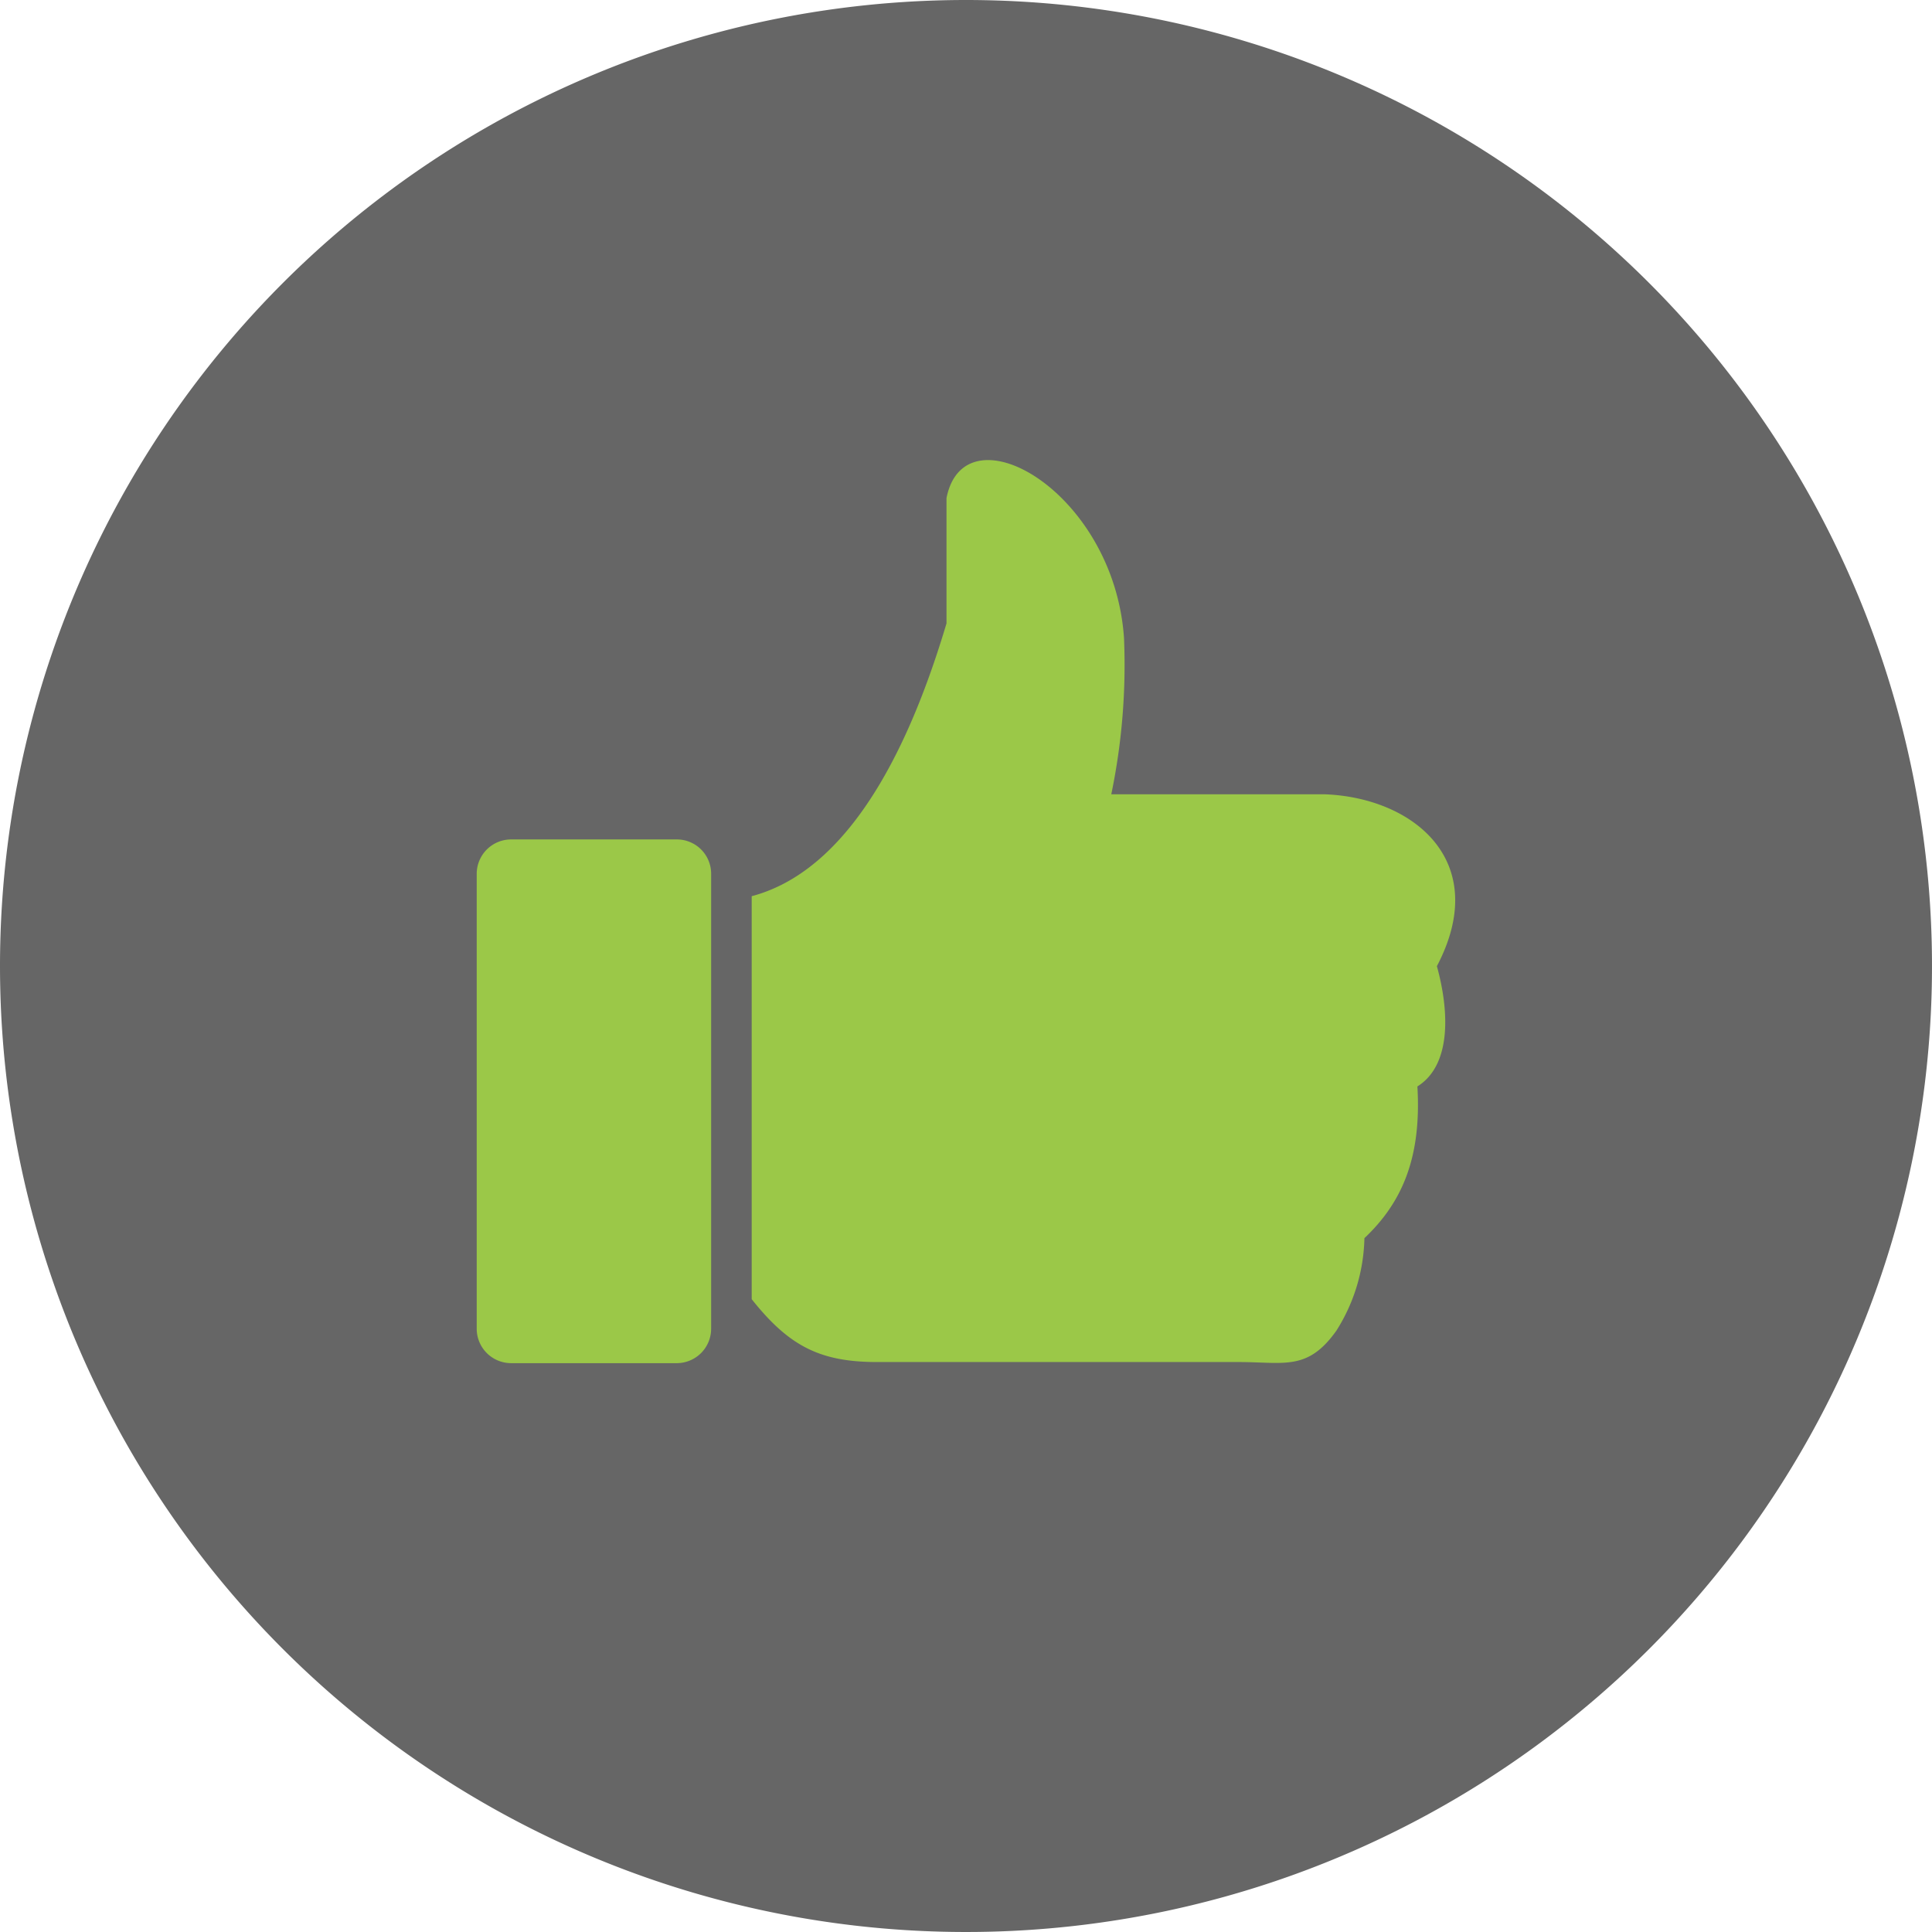 <svg id="Layer_1" data-name="Layer 1" xmlns="http://www.w3.org/2000/svg" viewBox="0 0 122.88 122.88">
<defs>
<style>.cls-1,.cls-2{fill-rule:evenodd; fill: rgba(0,0,0,0.6)}.cls-2{fill:#9bc848;}</style>
</defs>
<title>like-button-black</title>
<path class="cls-1" d="M61.44,0A61.44,61.44,0,1,1,0,61.44,61.44,61.44,0,0,1,61.44,0Z"/>
<path class="cls-2" d="M32.5,53.39H43.06a2.18,2.18,0,0,1,2.17,2.18V84.52a2.19,2.19,0,0,1-2.17,2.18H32.5a2.19,2.19,0,0,1-2.18-2.18V55.57a2.19,2.19,0,0,1,2.18-2.18ZM60.2,31.68c1.14-5.82,10.66-.46,11.29,8.91a40.41,40.41,0,0,1-.81,9.93H84.29c5.65.23,10.59,4.28,7.1,10.93.8,2.9.92,6.3-1.24,7.65.27,4.57-1,7.41-3.37,9.65A11.42,11.42,0,0,1,85,84.63c-1.83,2.58-3.31,2-6.19,2h-23c-3.64,0-5.62-1-8-4V57C54.72,55.17,58.36,45.8,60.2,39.65v-8Z"/>
</svg>